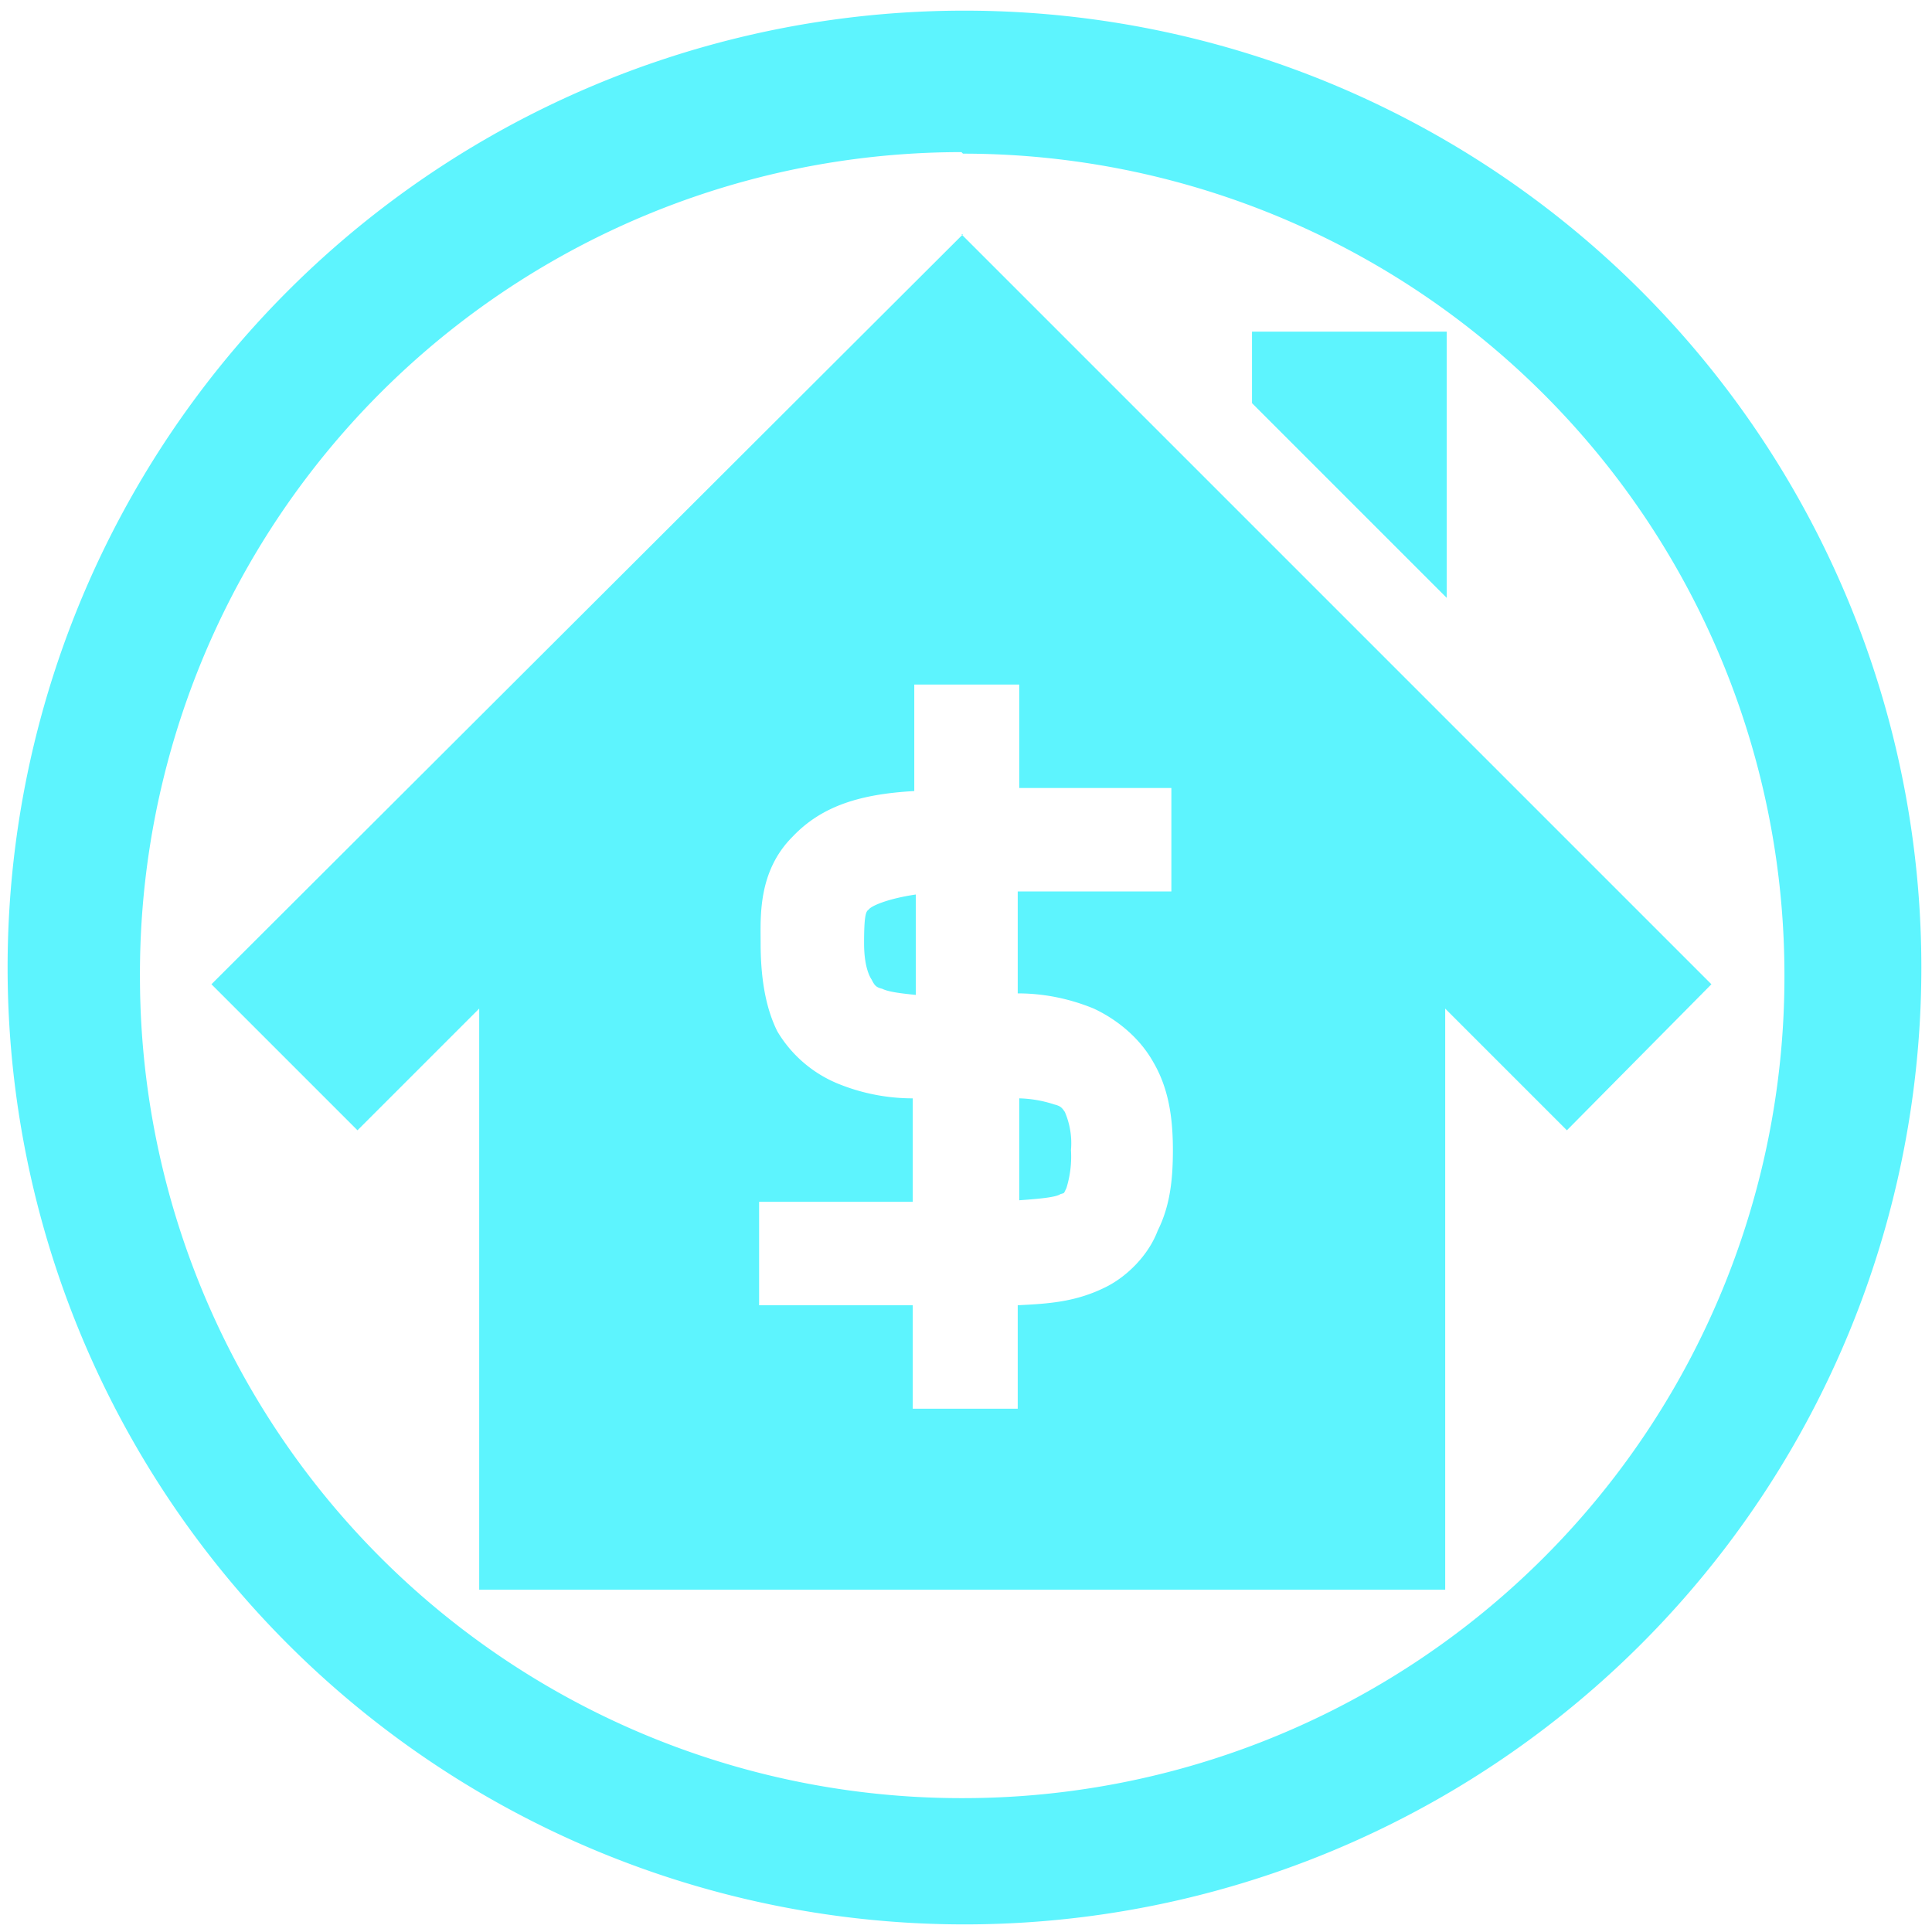 <?xml version="1.0" encoding="UTF-8" standalone="no"?>
<svg
   xmlns:dc="http://purl.org/dc/elements/1.1/"
   xmlns:cc="http://creativecommons.org/ns#"
   xmlns:rdf="http://www.w3.org/1999/02/22-rdf-syntax-ns#"
   xmlns:svg="http://www.w3.org/2000/svg"
   xmlns="http://www.w3.org/2000/svg"
   xmlns:sodipodi="http://sodipodi.sourceforge.net/DTD/sodipodi-0.dtd"
   xmlns:inkscape="http://www.inkscape.org/namespaces/inkscape"
   width="48"
   height="48"
   viewBox="0 0 12.7 12.7"
   version="1.1"
   id="svg4"
   sodipodi:docname="homebank.svg"
   inkscape:version="0.92.4 (5da689c313, 2019-01-14)">
  <defs
     id="defs8" />
  <sodipodi:namedview
     pagecolor="#5DF4FE"
     bordercolor="#5DF4FE"
     borderopacity="1"
     objecttolerance="10"
     gridtolerance="10"
     guidetolerance="10"
     inkscape:pageopacity="0"
     inkscape:pageshadow="2"
     inkscape:window-width="1087"
     inkscape:window-height="480"
     id="namedview6"
     showgrid="false"
     inkscape:zoom="4.9166667"
     inkscape:cx="2.1355932"
     inkscape:cy="24"
     inkscape:window-x="0"
     inkscape:window-y="25"
     inkscape:window-maximized="0"
     inkscape:current-layer="svg4" />
  <path
     d="M 6.34,0.07 A 6.29,6.29 0 0 0 0.05,6.37 6.29,6.29 0 0 0 6.35,12.65 6.29,6.29 0 0 0 12.63,6.36 6.29,6.29 0 0 0 6.34,0.07 Z M 6.33,1.01 a 5.4,5.4 0 0 1 5.4,5.4 5.4,5.4 0 0 1 -5.4,5.41 A 5.4,5.4 0 0 1 0.92,6.42 5.4,5.4 0 0 1 6.32,1 Z m 0,0.53 -4.94,4.93 0.96,0.96 0.8,-0.8 v 3.82 H 9.5 V 6.63 l 0.8,0.8 0.95,-0.96 -4.93,-4.93 z m 1.9,0.64 V 2.65 L 9.51,3.93 V 2.18 H 8.24 Z M 6.02,4.5 H 6.7 v 0.68 h 1 V 5.86 H 6.69 v 0.67 c 0.16,0 0.33,0.03 0.5,0.1 0.15,0.07 0.3,0.19 0.39,0.35 0.1,0.17 0.13,0.36 0.13,0.58 0,0.2 -0.02,0.37 -0.1,0.53 C 7.55,8.25 7.41,8.39 7.27,8.46 7.07,8.56 6.89,8.57 6.69,8.58 V 9.26 H 6 V 8.58 H 4.99 V 7.9 H 6 V 7.22 A 1.3,1.3 0 0 1 5.5,7.12 0.83,0.83 0 0 1 5.11,6.78 C 5.03,6.62 5,6.42 5,6.2 5,6.03 4.98,5.73 5.21,5.5 5.4,5.3 5.65,5.22 6.01,5.2 V 4.5 Z m 0,1.38 C 5.82,5.91 5.72,5.96 5.71,5.98 5.69,5.99 5.68,6.03 5.68,6.2 5.68,6.34 5.71,6.41 5.73,6.44 5.75,6.48 5.76,6.49 5.8,6.5 5.84,6.52 5.92,6.53 6.02,6.54 Z M 6.7,7.22 V 7.89 C 6.84,7.88 6.94,7.87 6.97,7.85 7,7.84 6.99,7.85 7.01,7.81 A 0.7,0.7 0 0 0 7.04,7.56 0.52,0.52 0 0 0 7,7.31 C 6.98,7.28 6.97,7.27 6.93,7.26 A 0.8,0.8 0 0 0 6.7,7.22 Z"
     id="path2"
     inkscape:connector-curvature="0"
     style="fill:#5DF4FE" />
</svg>
